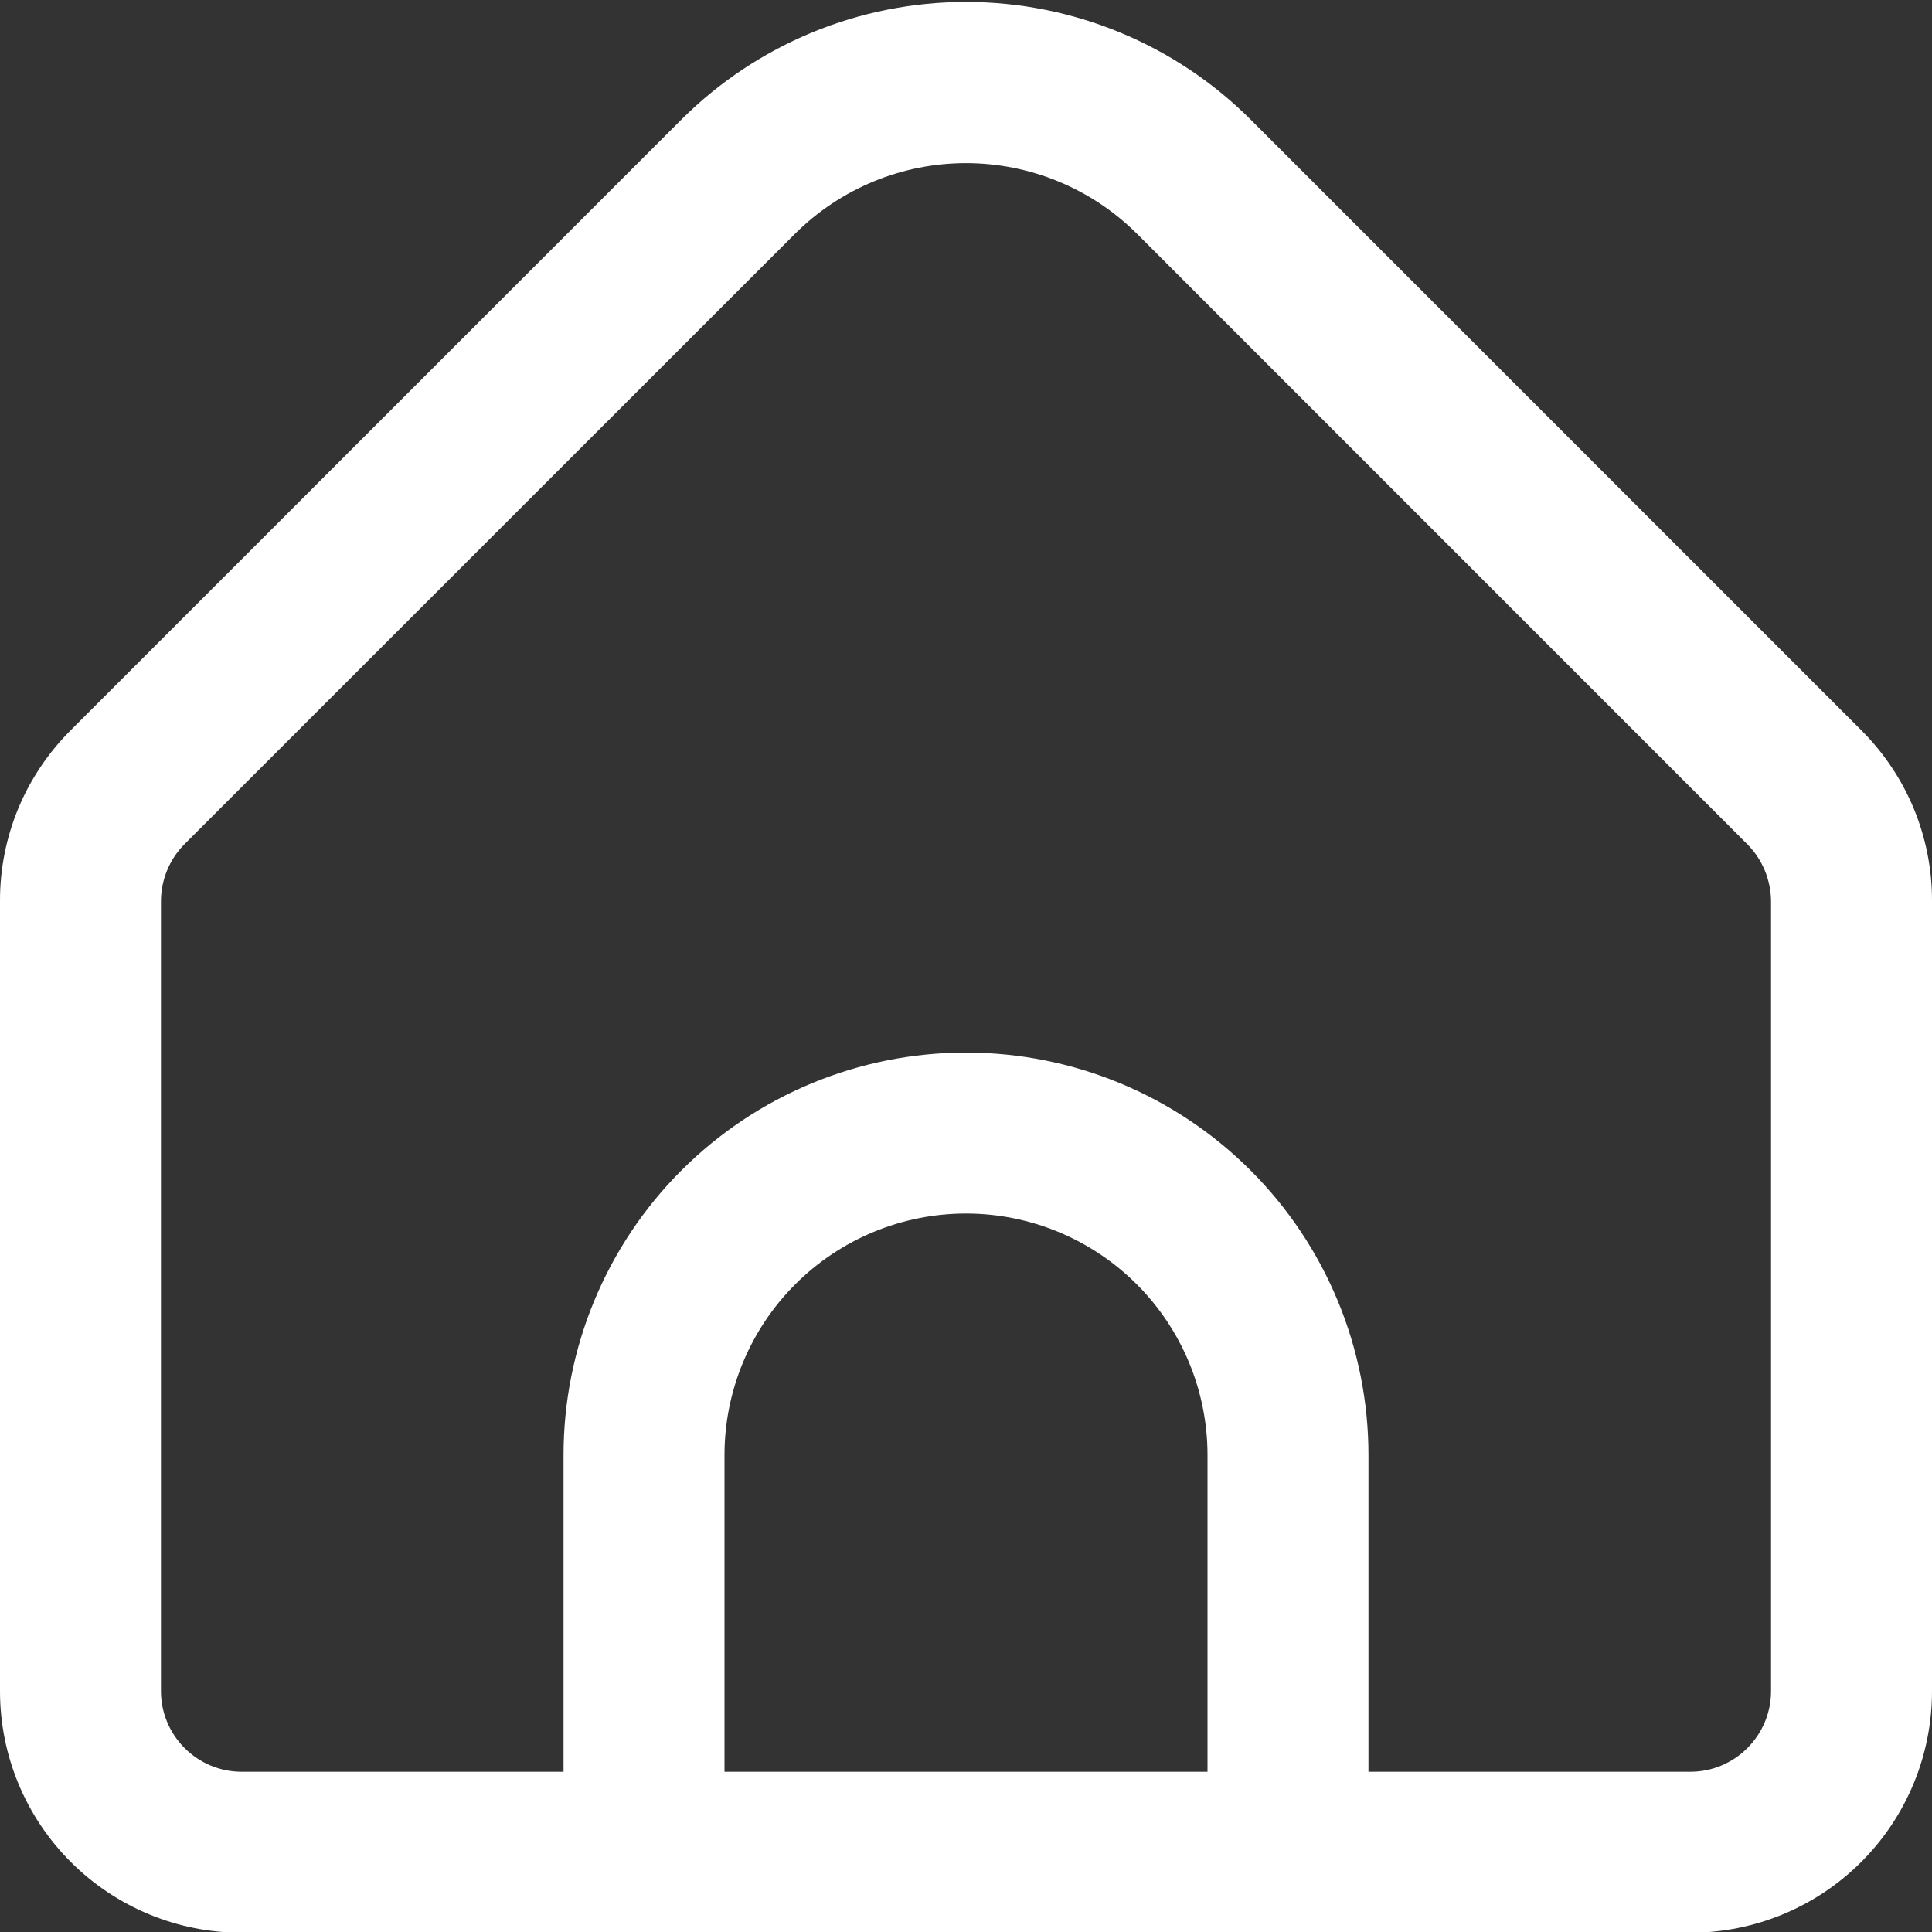 <svg width="16" height="16" viewBox="0 0 16 16" fill="none" xmlns="http://www.w3.org/2000/svg">
<rect x="0" y="0" width="16" height="16" fill="#333333" stroke="none"/>
<g clip-path="url(#clip0_159_1062)">
<path d="M15.414 6.047L10.357 0.99C9.732 0.366 8.884 0.016 8 0.016C7.116 0.016 6.269 0.366 5.643 0.99L0.586 6.047C0.4 6.233 0.252 6.453 0.151 6.696C0.051 6.938 -0.001 7.199 8.05299e-06 7.461V14.006C8.05299e-06 14.537 0.211 15.045 0.586 15.42C0.961 15.795 1.47 16.006 2 16.006H14C14.53 16.006 15.039 15.795 15.414 15.42C15.789 15.045 16 14.537 16 14.006V7.461C16.001 7.199 15.949 6.938 15.849 6.696C15.748 6.453 15.6 6.233 15.414 6.047ZM10 14.673H6V12.05C6 11.52 6.211 11.011 6.586 10.636C6.961 10.261 7.47 10.05 8 10.05C8.53 10.05 9.039 10.261 9.414 10.636C9.789 11.011 10 11.52 10 12.05V14.673ZM14.667 14.006C14.667 14.183 14.596 14.352 14.471 14.477C14.346 14.602 14.177 14.673 14 14.673H11.333V12.05C11.333 11.166 10.982 10.318 10.357 9.693C9.732 9.068 8.884 8.717 8 8.717C7.116 8.717 6.268 9.068 5.643 9.693C5.018 10.318 4.667 11.166 4.667 12.05V14.673H2C1.823 14.673 1.654 14.602 1.529 14.477C1.404 14.352 1.333 14.183 1.333 14.006V7.461C1.334 7.285 1.404 7.115 1.529 6.99L6.585 1.935C6.961 1.561 7.47 1.351 8 1.351C8.53 1.351 9.039 1.561 9.415 1.935L14.471 6.992C14.595 7.117 14.665 7.285 14.667 7.461V14.006Z" fill="white"/>
</g>
<defs>
<clipPath id="clip0_159_1062">
<rect width="16" height="16" fill="white"/>
</clipPath>
</defs>
</svg>
